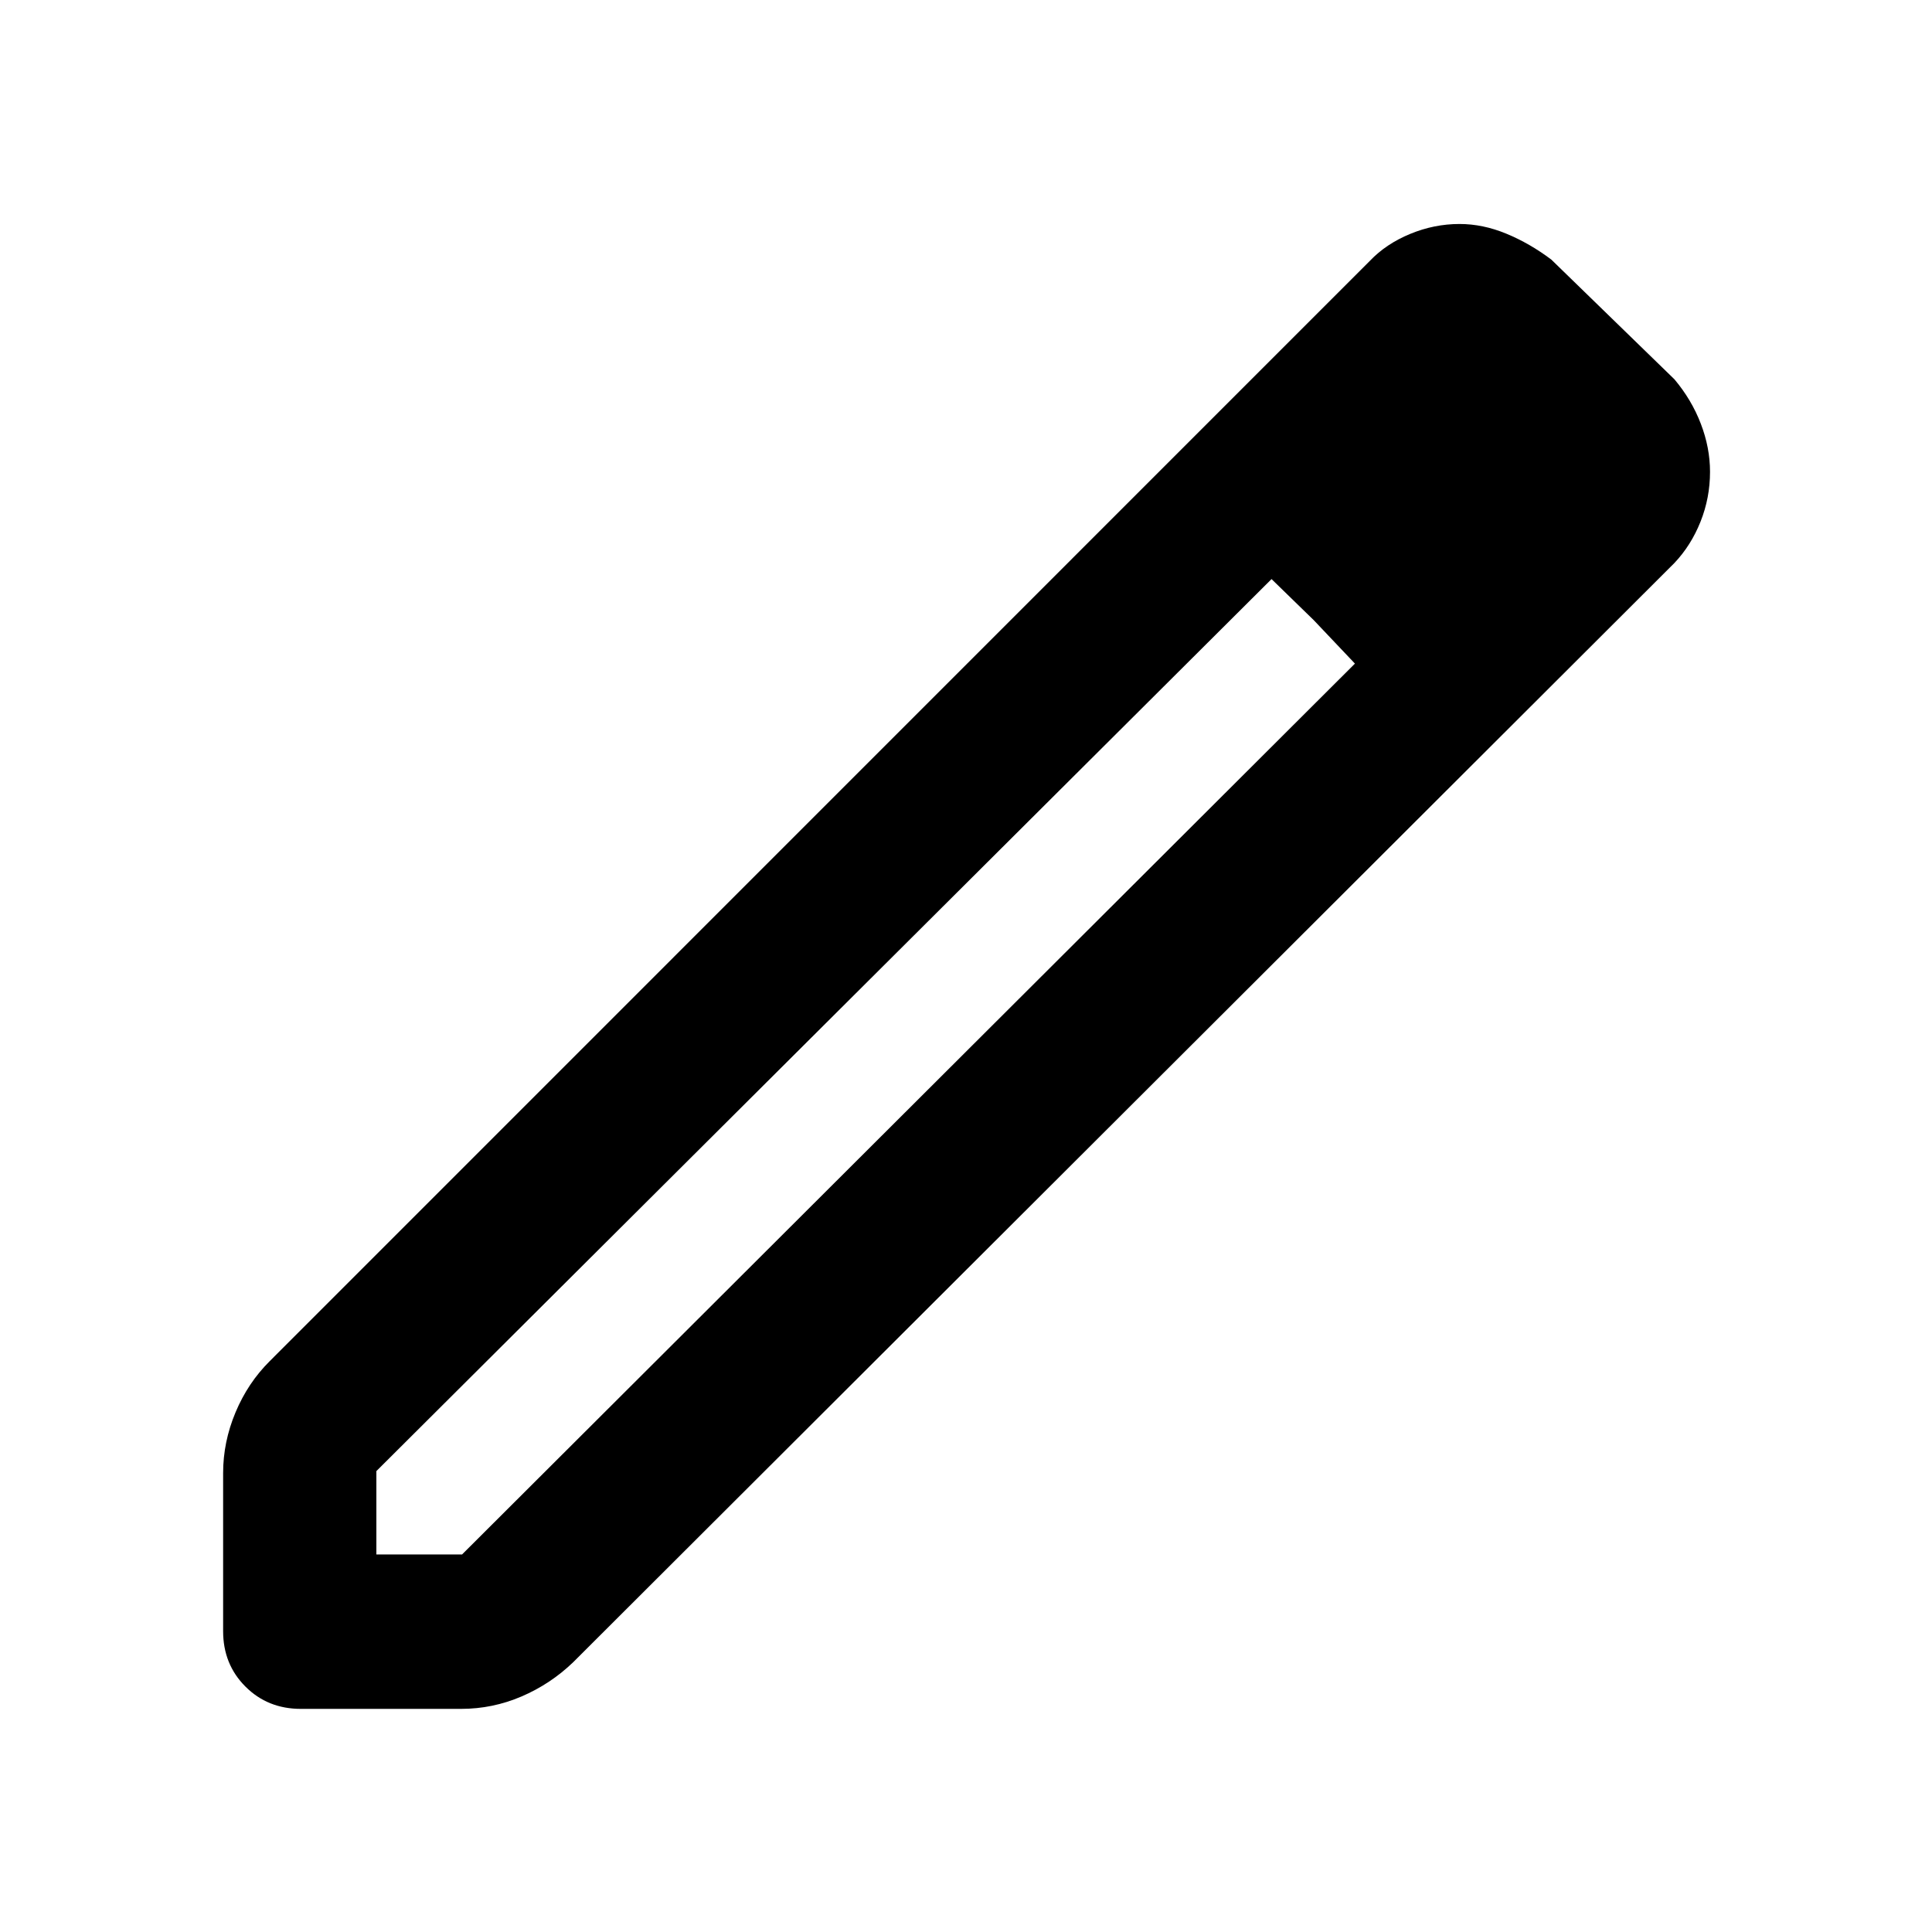 <svg xmlns="http://www.w3.org/2000/svg" height="48" viewBox="0 -960 960 960" width="48"><path d="M187.02-187.59h42.57l443.67-442.67-41.44-42-444.8 443.24v41.43Zm-37.54 76.72q-16.46 0-27.53-11.08-11.08-11.07-11.08-27.53v-78.6q0-15.4 6.15-30.1 6.15-14.7 17-25.47l546.72-546.79q8.04-8.41 19.96-13.33 11.93-4.93 24.53-4.93 11.6 0 23.26 4.82 11.66 4.81 22.36 12.88L832-771.54q8.57 10.19 13.13 22.11 4.57 11.91 4.57 23.88 0 12.92-4.71 24.74-4.71 11.82-12.99 20.57L284.78-134.02q-11.3 10.85-25.66 17-14.37 6.15-29.97 6.15h-79.67Zm617.98-615.46-39.57-40.13 39.57 40.13Zm-114.64 74.51-21-20.44 41.44 42-20.44-21.56Z"/></svg>